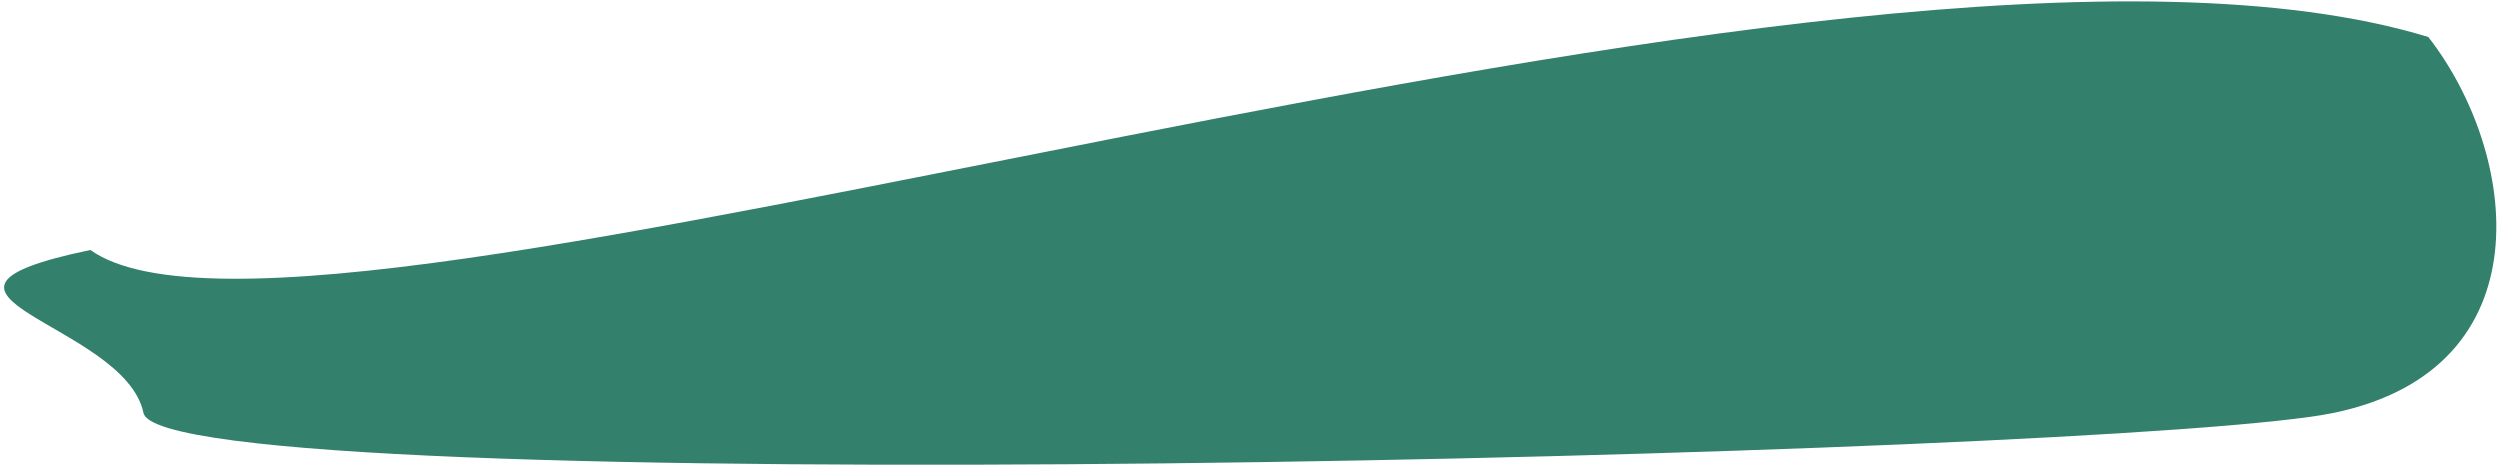 <svg width="367" height="69" viewBox="0 0 367 69" fill="none" xmlns="http://www.w3.org/2000/svg">
<path d="M356.477 5.433C271.457 -20.52 45.651 59.791 13.272 36.698C-18.09 43.218 18.302 47.348 21.058 60.605C23.814 73.862 311.245 67.127 342.607 60.606C373.969 54.085 369.703 22.38 356.477 5.433Z" fill="#33806C"/>
</svg>
